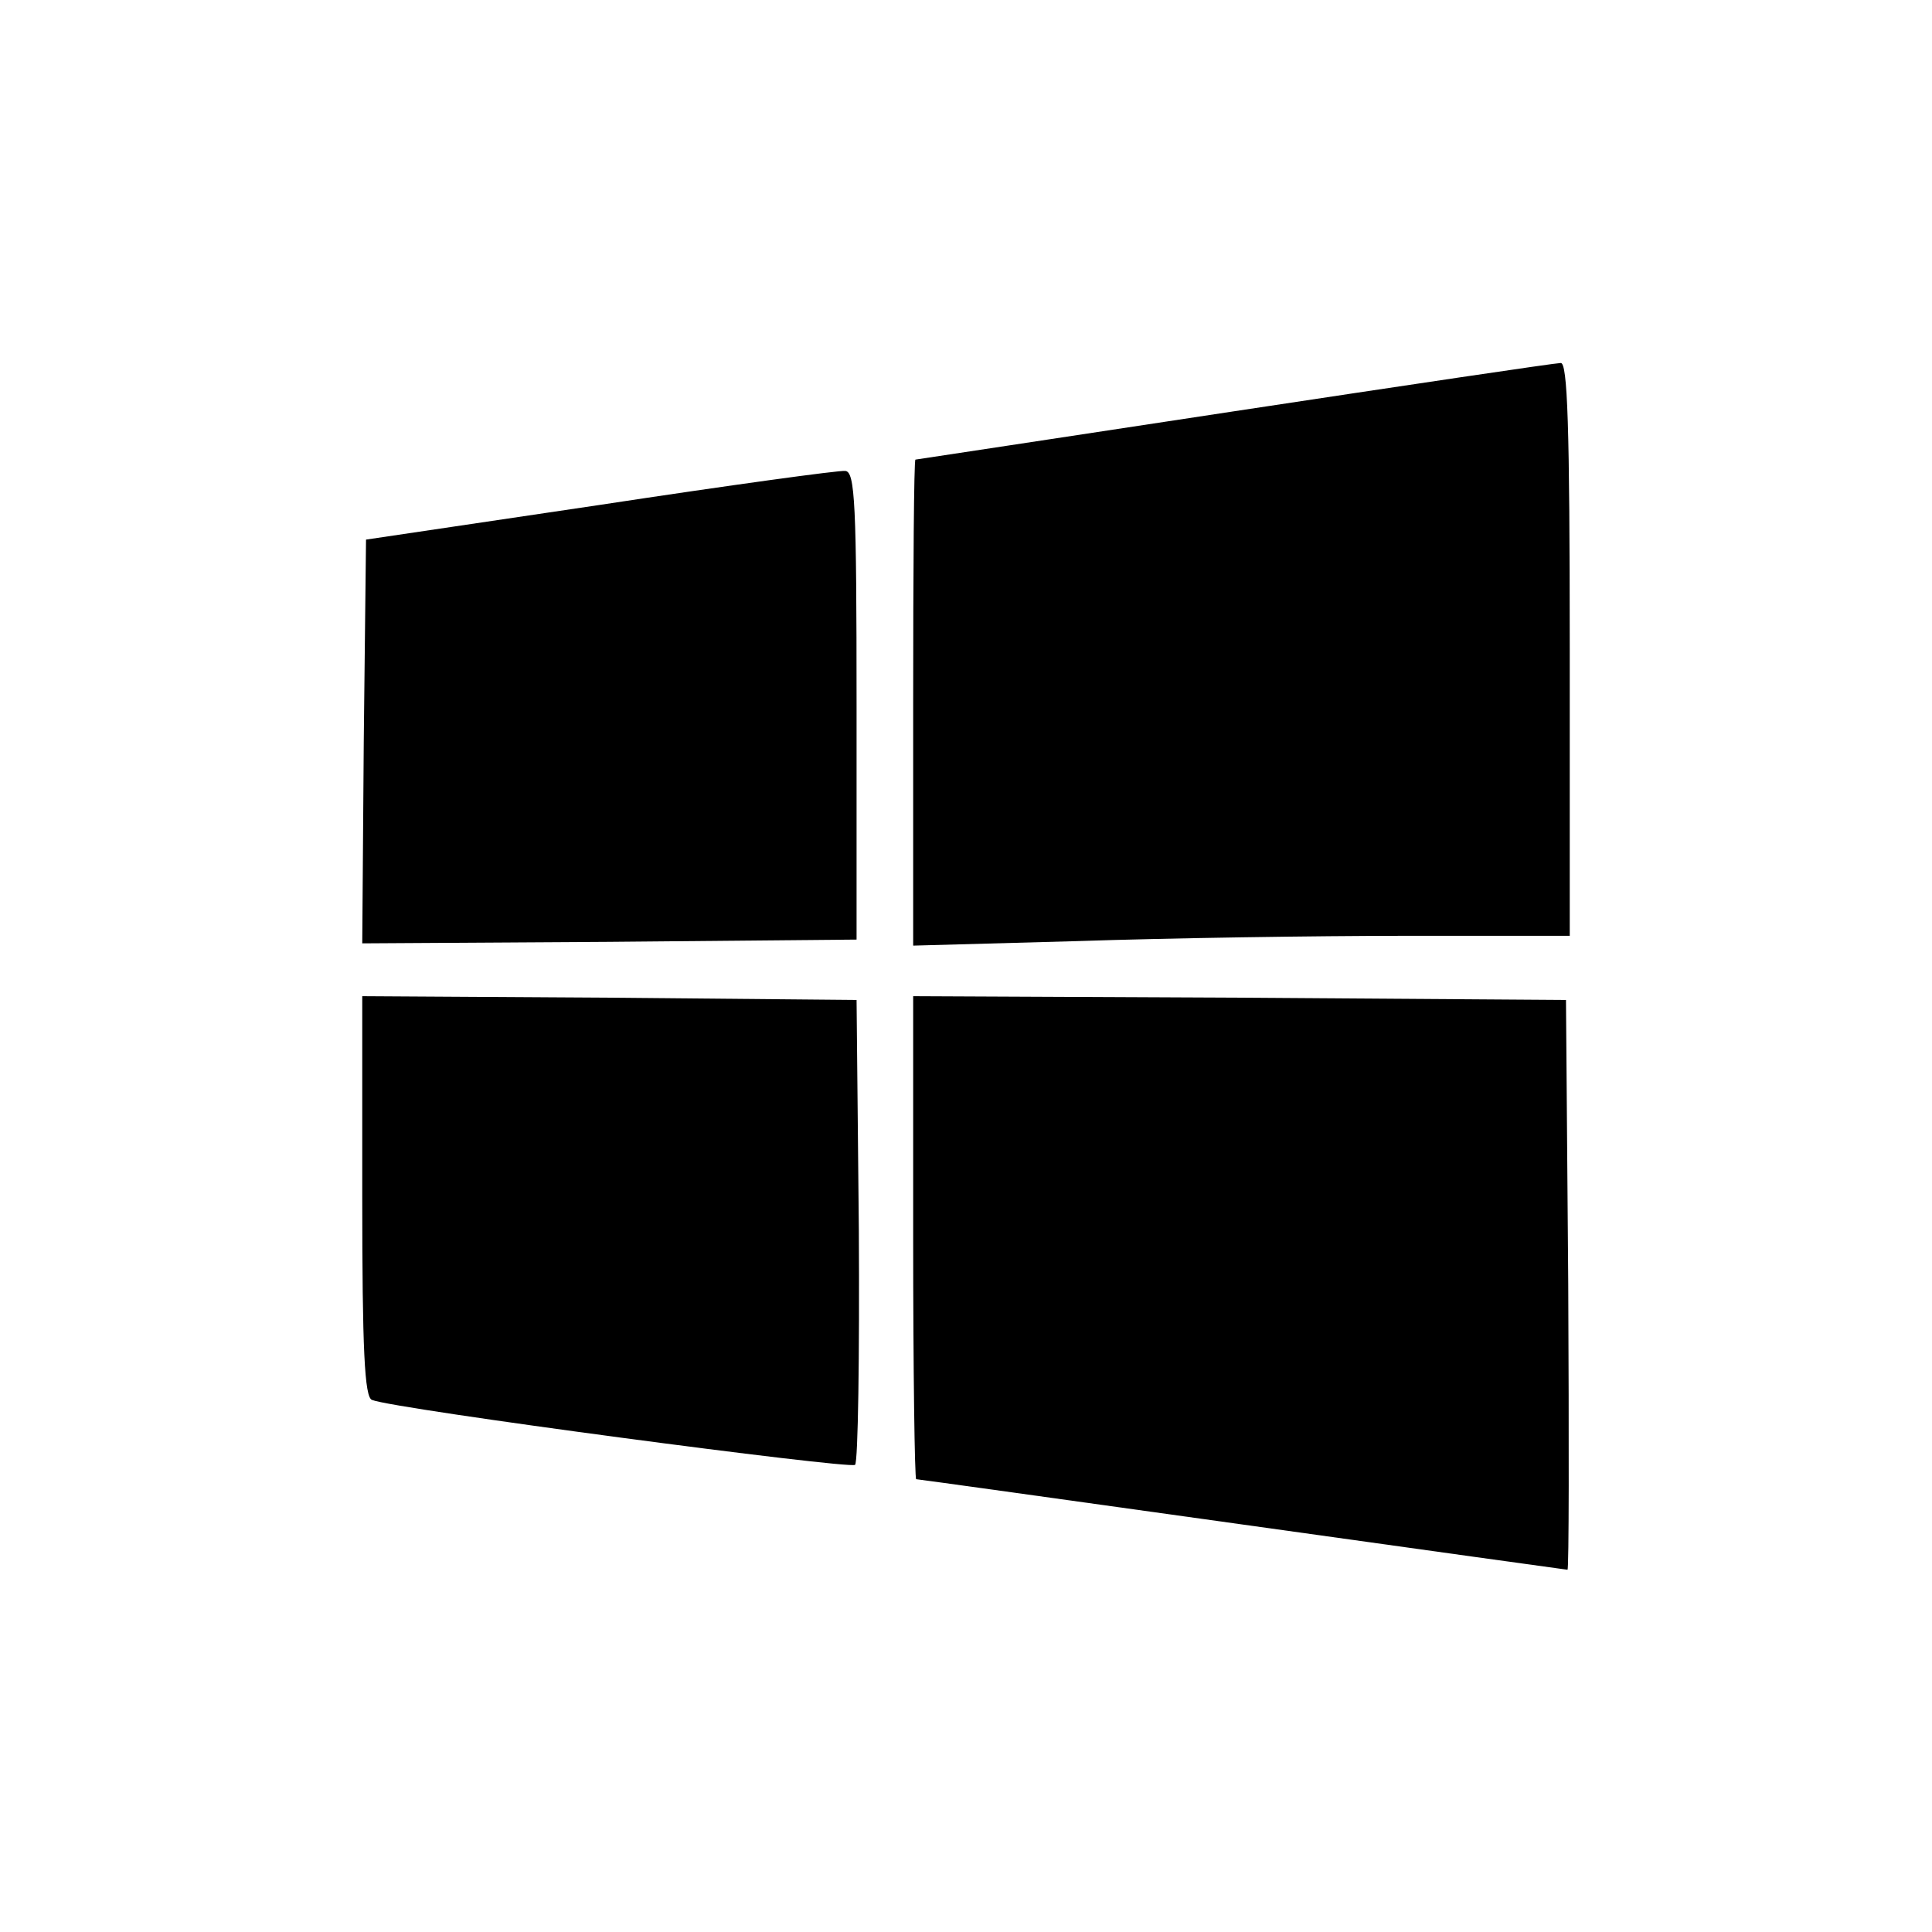 <?xml version="1.0" standalone="no"?>
<!DOCTYPE svg PUBLIC "-//W3C//DTD SVG 20010904//EN"
 "http://www.w3.org/TR/2001/REC-SVG-20010904/DTD/svg10.dtd">
<svg version="1.0" xmlns="http://www.w3.org/2000/svg" viewBox="0 0 256 256"
 preserveAspectRatio="xMidYMid meet">
<g transform="translate(0,256) scale(0.1,-0.1)" stroke="none">
<path d="M1635 2015 c-231 -35 -421 -64 -422 -64 -2 -1 -3 -146 -3 -323 l0
-321 218 6 c119 4 315 7 435 7 l217 0 0 380 c0 298 -3 380 -12 379 -7 0 -202
-29 -433 -64z"/>
<path d="M795 1891 l-310 -46 -3 -268 -2 -267 327 2 328 3 0 310 c0 268 -2
310 -15 311 -8 1 -154 -19 -325 -45z"/>
<path d="M480 975 c0 -203 3 -267 13 -270 29 -12 633 -92 640 -86 4 4 6 144 5
312 l-3 304 -327 3 -328 2 0 -265z"/>
<path d="M1210 920 c0 -176 2 -320 4 -320 2 0 196 -27 432 -60 236 -33 430
-60 431 -60 2 0 2 170 1 378 l-3 377 -432 3 -433 2 0 -320z"/>
</g>
</svg>
